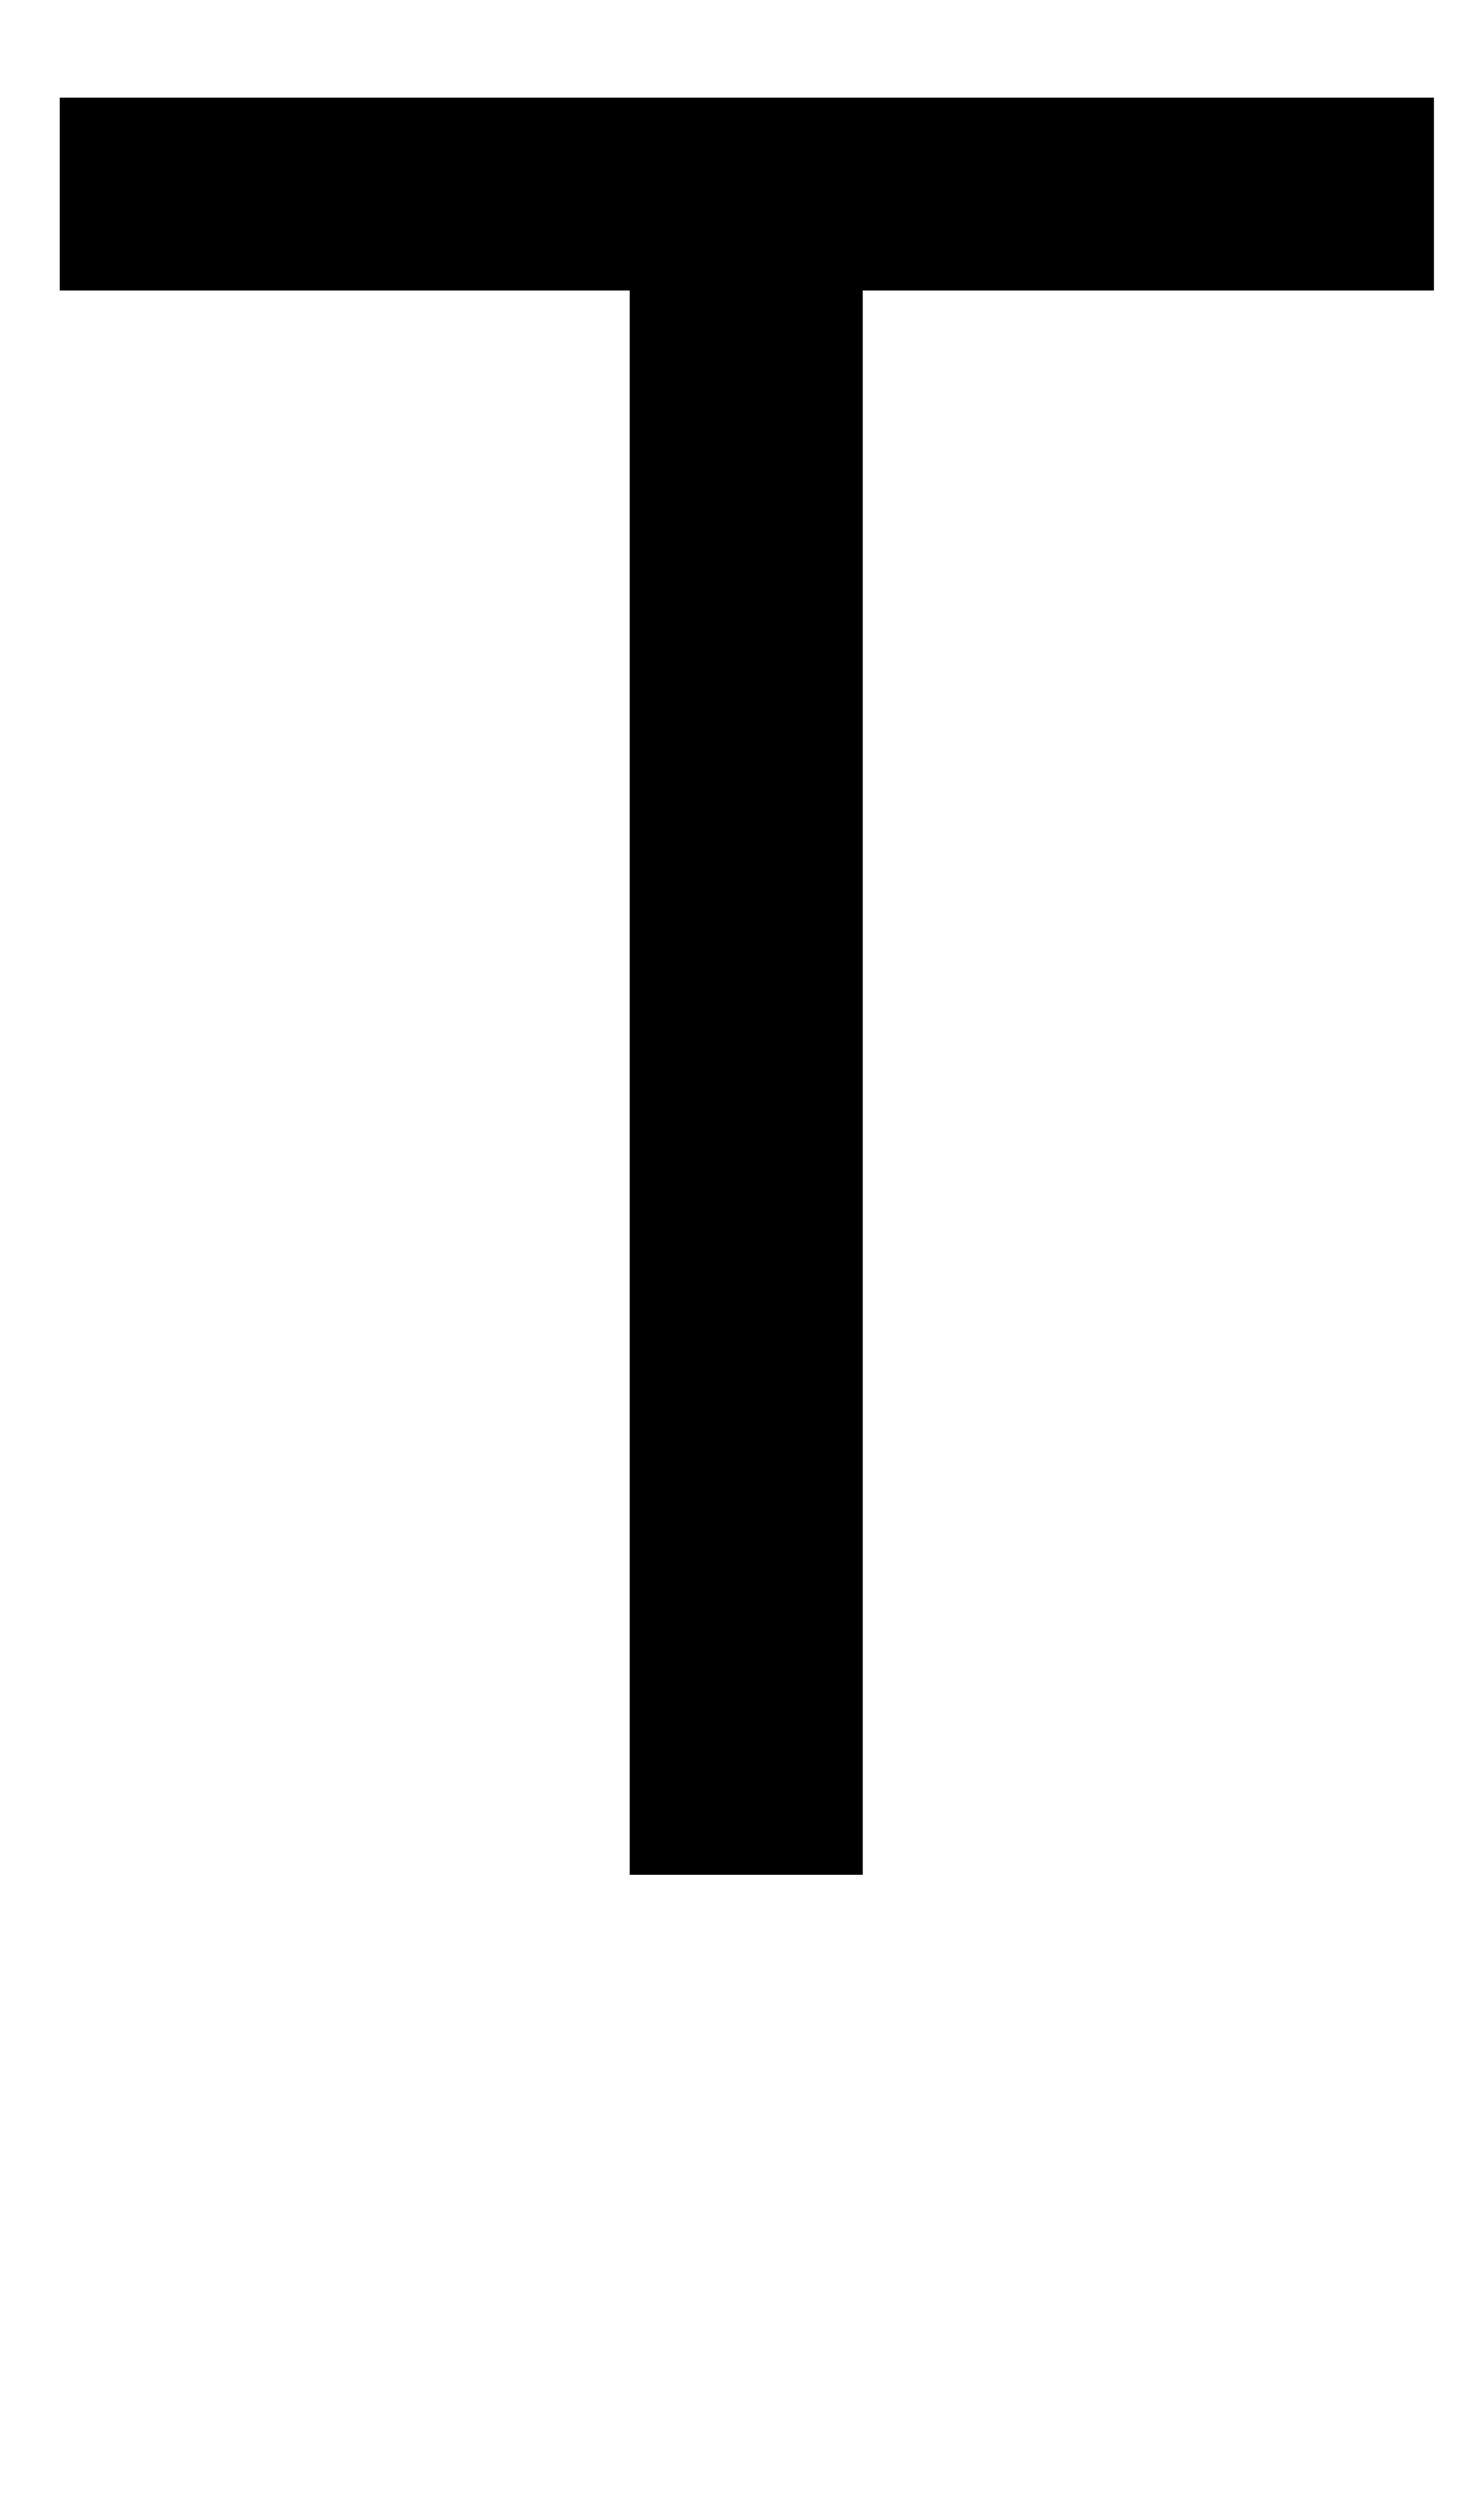 <!-- Generated by IcoMoon.io -->
<svg version="1.1" xmlns="http://www.w3.org/2000/svg" width="19" height="32" viewBox="0 0 19 32">
<title>T</title>
<path d="M18.359 3.719h-7.313v20.281h-2.984v-20.281h-7.297v-2.469h17.594v2.469z"></path>
</svg>
